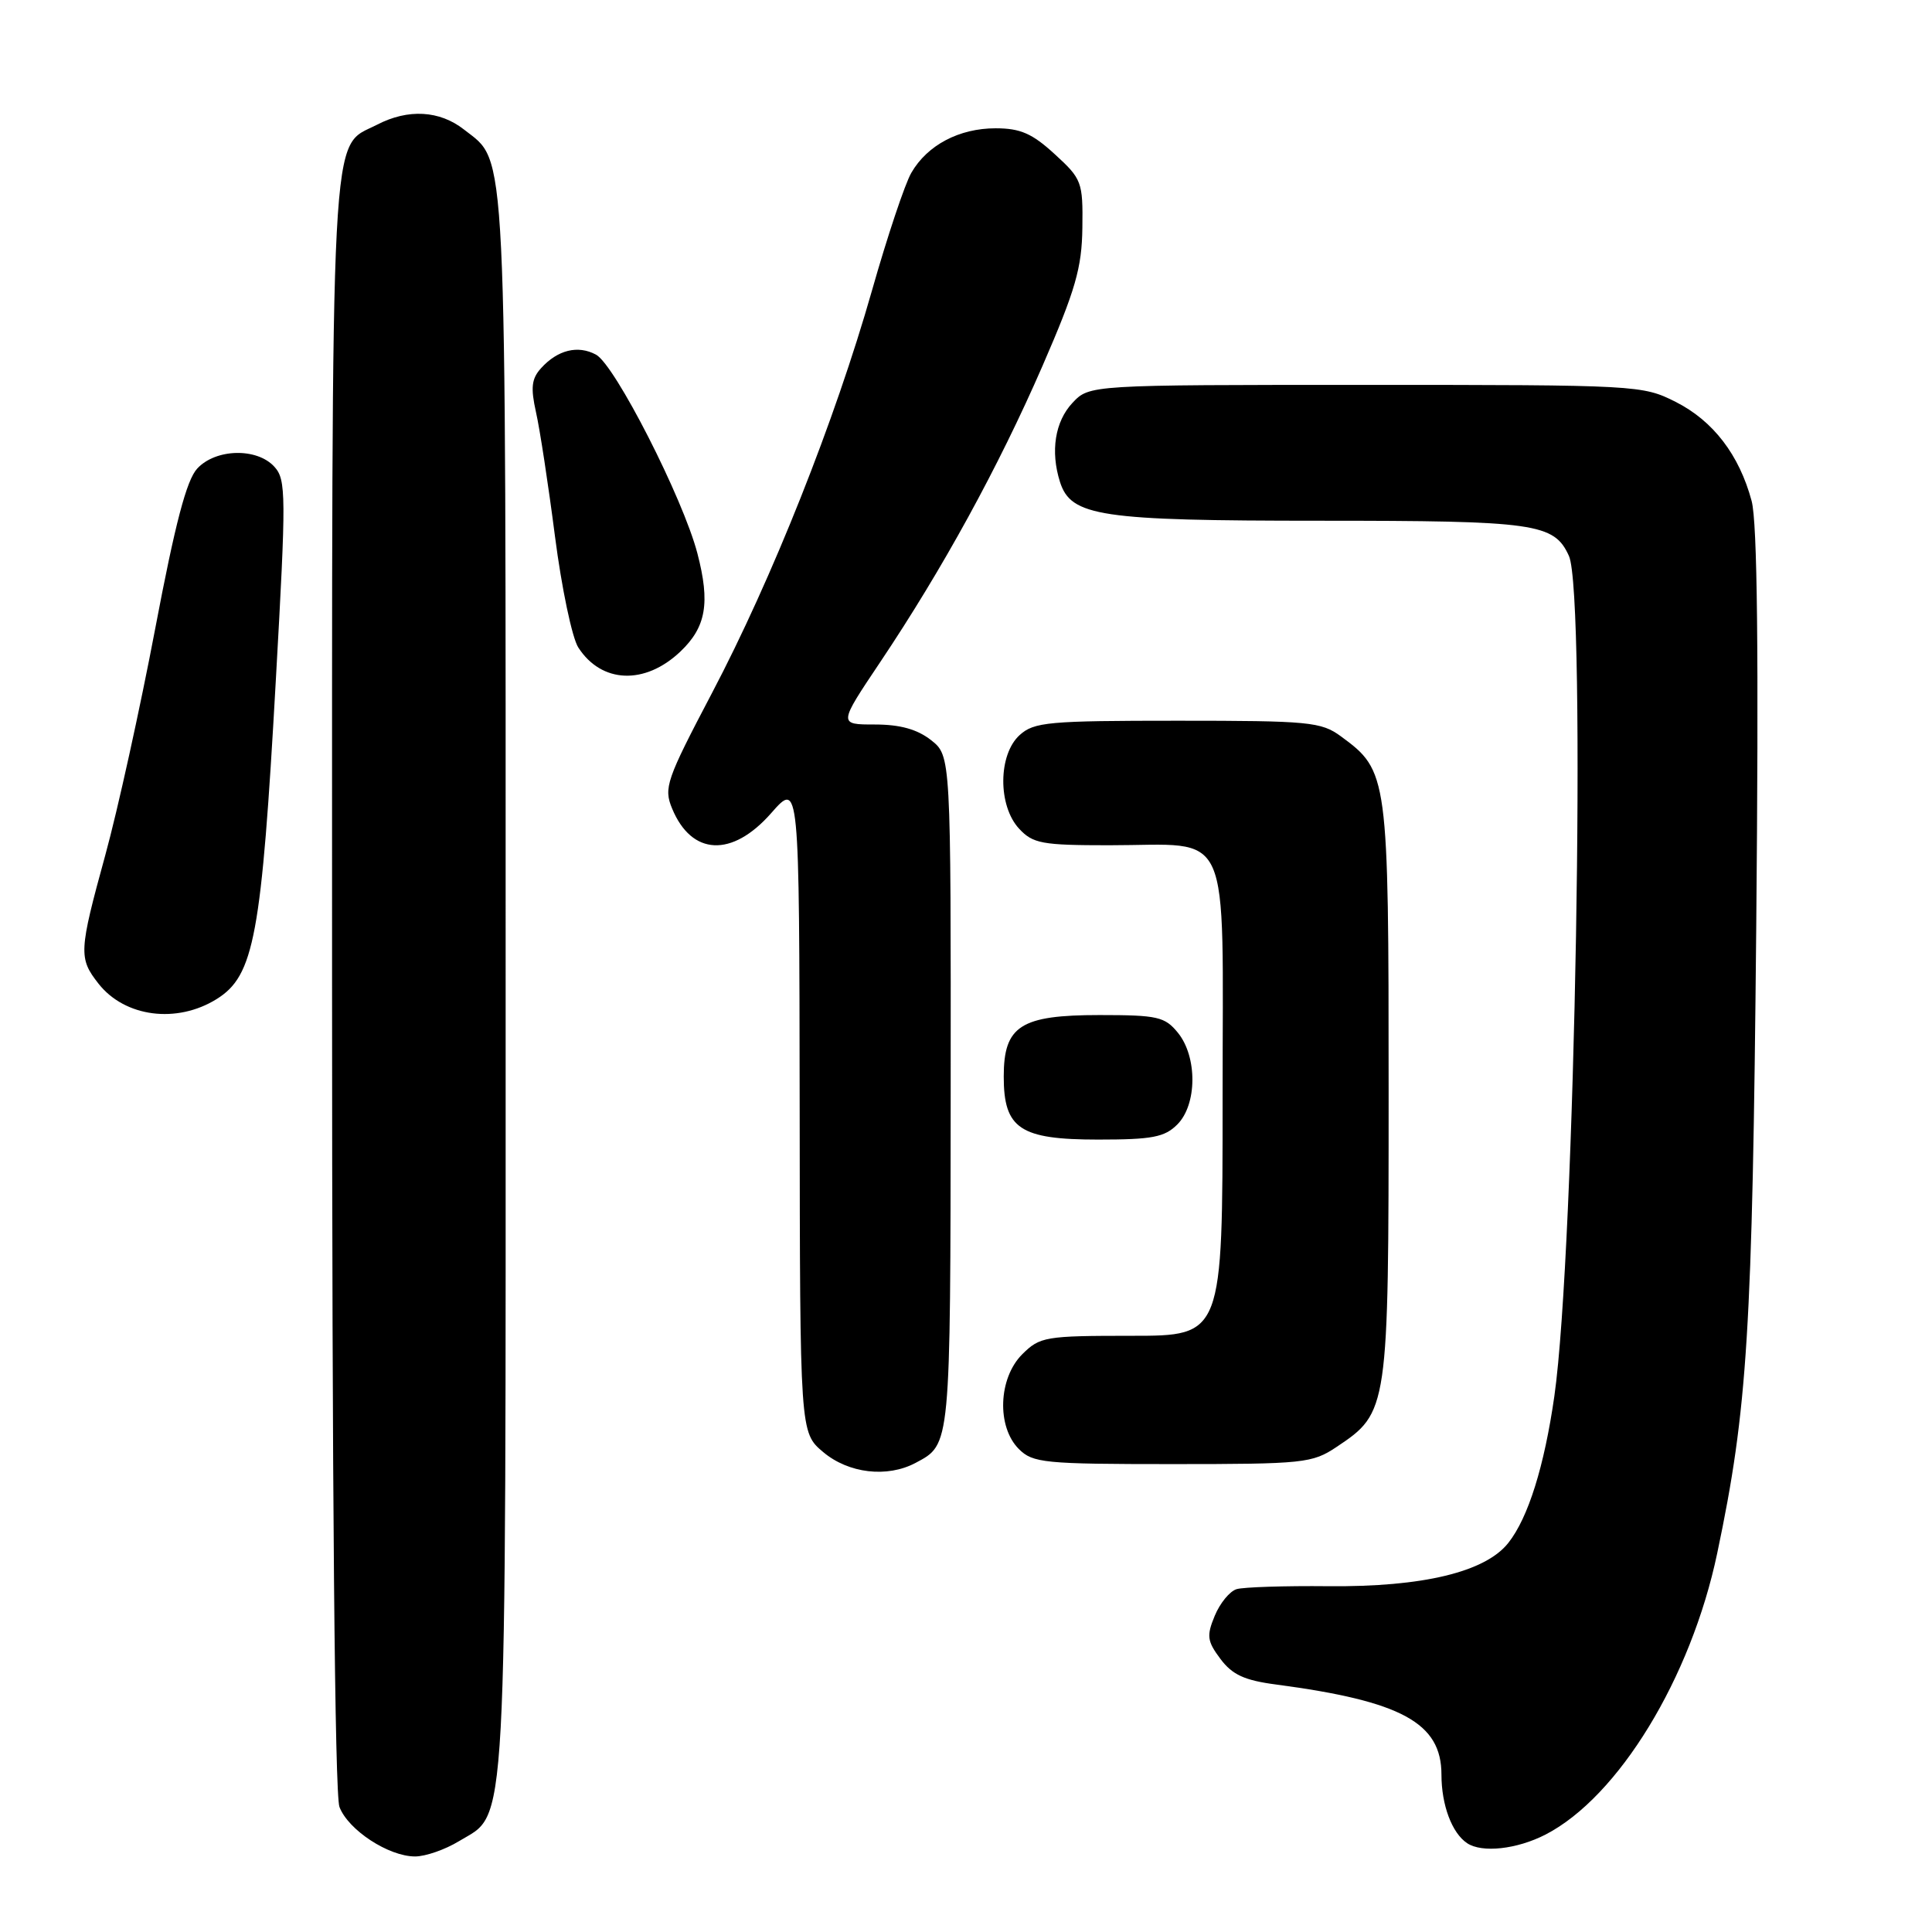 <?xml version="1.0" encoding="UTF-8" standalone="no"?>
<!DOCTYPE svg PUBLIC "-//W3C//DTD SVG 1.1//EN" "http://www.w3.org/Graphics/SVG/1.1/DTD/svg11.dtd" >
<svg xmlns="http://www.w3.org/2000/svg" xmlns:xlink="http://www.w3.org/1999/xlink" version="1.1" viewBox="0 0 256 256">
 <g >
 <path fill="currentColor"
d=" M 60.81 243.97 C 67.31 240.01 67.00 245.64 67.00 130.50 C 67.00 16.97 67.23 21.69 61.49 17.17 C 58.26 14.63 54.08 14.39 49.97 16.52 C 43.67 19.77 44.00 13.46 44.00 130.39 C 44.00 197.14 44.36 237.83 44.98 239.43 C 46.14 242.49 51.50 245.99 55.00 245.99 C 56.38 245.99 58.99 245.08 60.81 243.97 Z  M 204.79 243.09 C 214.45 238.11 224.06 222.37 227.54 205.81 C 231.57 186.67 232.20 176.43 232.71 122.98 C 233.05 86.51 232.86 69.21 232.10 66.38 C 230.46 60.27 227.00 55.76 222.03 53.25 C 217.65 51.04 216.95 51.00 180.96 51.00 C 144.35 51.00 144.35 51.00 142.11 53.38 C 139.79 55.85 139.17 59.80 140.45 63.85 C 141.91 68.43 145.73 69.00 174.92 69.00 C 203.51 69.00 205.92 69.34 207.89 73.66 C 210.22 78.76 208.71 165.73 205.96 185.00 C 204.63 194.28 202.50 201.10 199.87 204.43 C 196.83 208.30 188.52 210.30 176.00 210.18 C 170.23 210.12 164.76 210.30 163.86 210.57 C 162.95 210.84 161.65 212.43 160.96 214.10 C 159.86 216.75 159.95 217.46 161.71 219.81 C 163.28 221.91 164.89 222.66 169.11 223.21 C 185.71 225.41 191.00 228.29 191.00 235.15 C 191.00 239.18 192.39 242.89 194.40 244.23 C 196.37 245.55 201.00 245.04 204.79 243.09 Z  M 121.32 193.84 C 125.99 191.35 125.93 191.91 125.97 144.82 C 126.00 100.15 126.00 100.15 123.37 98.07 C 121.53 96.63 119.27 96.00 115.91 96.00 C 111.09 96.00 111.09 96.00 116.62 87.75 C 124.91 75.38 132.30 61.89 138.13 48.50 C 142.52 38.40 143.35 35.50 143.42 30.18 C 143.50 24.11 143.35 23.71 139.76 20.43 C 136.78 17.69 135.21 17.00 131.92 17.00 C 127.10 17.00 122.88 19.22 120.76 22.89 C 119.92 24.32 117.57 31.35 115.54 38.50 C 110.63 55.75 102.31 76.68 94.33 91.85 C 88.29 103.35 87.92 104.40 89.06 107.14 C 91.65 113.39 97.00 113.64 102.18 107.75 C 105.91 103.50 105.91 103.50 105.96 146.66 C 106.00 189.82 106.00 189.82 109.08 192.41 C 112.44 195.24 117.56 195.84 121.32 193.84 Z  M 177.10 191.73 C 183.96 187.15 184.00 186.88 184.00 144.50 C 184.00 102.66 183.93 102.16 177.68 97.57 C 175.06 95.65 173.50 95.50 156.04 95.50 C 138.93 95.50 137.02 95.67 135.11 97.40 C 132.25 99.99 132.21 106.77 135.04 109.81 C 136.87 111.78 138.08 112.00 146.97 112.00 C 163.47 112.00 162.00 108.73 162.00 145.48 C 162.00 177.00 162.00 177.00 149.95 177.00 C 138.50 177.00 137.79 177.12 135.45 179.45 C 132.28 182.62 132.05 189.05 135.00 192.00 C 136.85 193.85 138.33 194.00 155.35 194.00 C 172.77 194.00 173.88 193.88 177.10 191.73 Z  M 156.00 149.00 C 158.63 146.37 158.67 140.05 156.09 136.86 C 154.35 134.72 153.40 134.50 145.69 134.50 C 135.23 134.50 133.00 135.93 133.00 142.65 C 133.00 149.56 135.15 151.00 145.50 151.00 C 152.67 151.00 154.31 150.69 156.00 149.00 Z  M 28.71 132.38 C 33.68 129.28 34.65 124.07 36.55 90.10 C 37.93 65.57 37.92 63.57 36.36 61.85 C 34.06 59.31 28.60 59.43 26.14 62.08 C 24.72 63.60 23.21 69.35 20.56 83.33 C 18.56 93.87 15.59 107.35 13.96 113.28 C 10.44 126.10 10.40 126.96 13.06 130.35 C 16.55 134.78 23.43 135.67 28.71 132.38 Z  M 90.15 86.34 C 93.57 83.09 94.12 79.89 92.41 73.33 C 90.51 66.04 81.48 48.33 78.97 46.99 C 76.57 45.70 73.89 46.36 71.69 48.79 C 70.43 50.18 70.30 51.37 71.02 54.61 C 71.53 56.84 72.66 64.26 73.54 71.09 C 74.42 77.91 75.81 84.54 76.63 85.80 C 79.71 90.57 85.46 90.79 90.15 86.34 Z "/>
</g>
</svg>